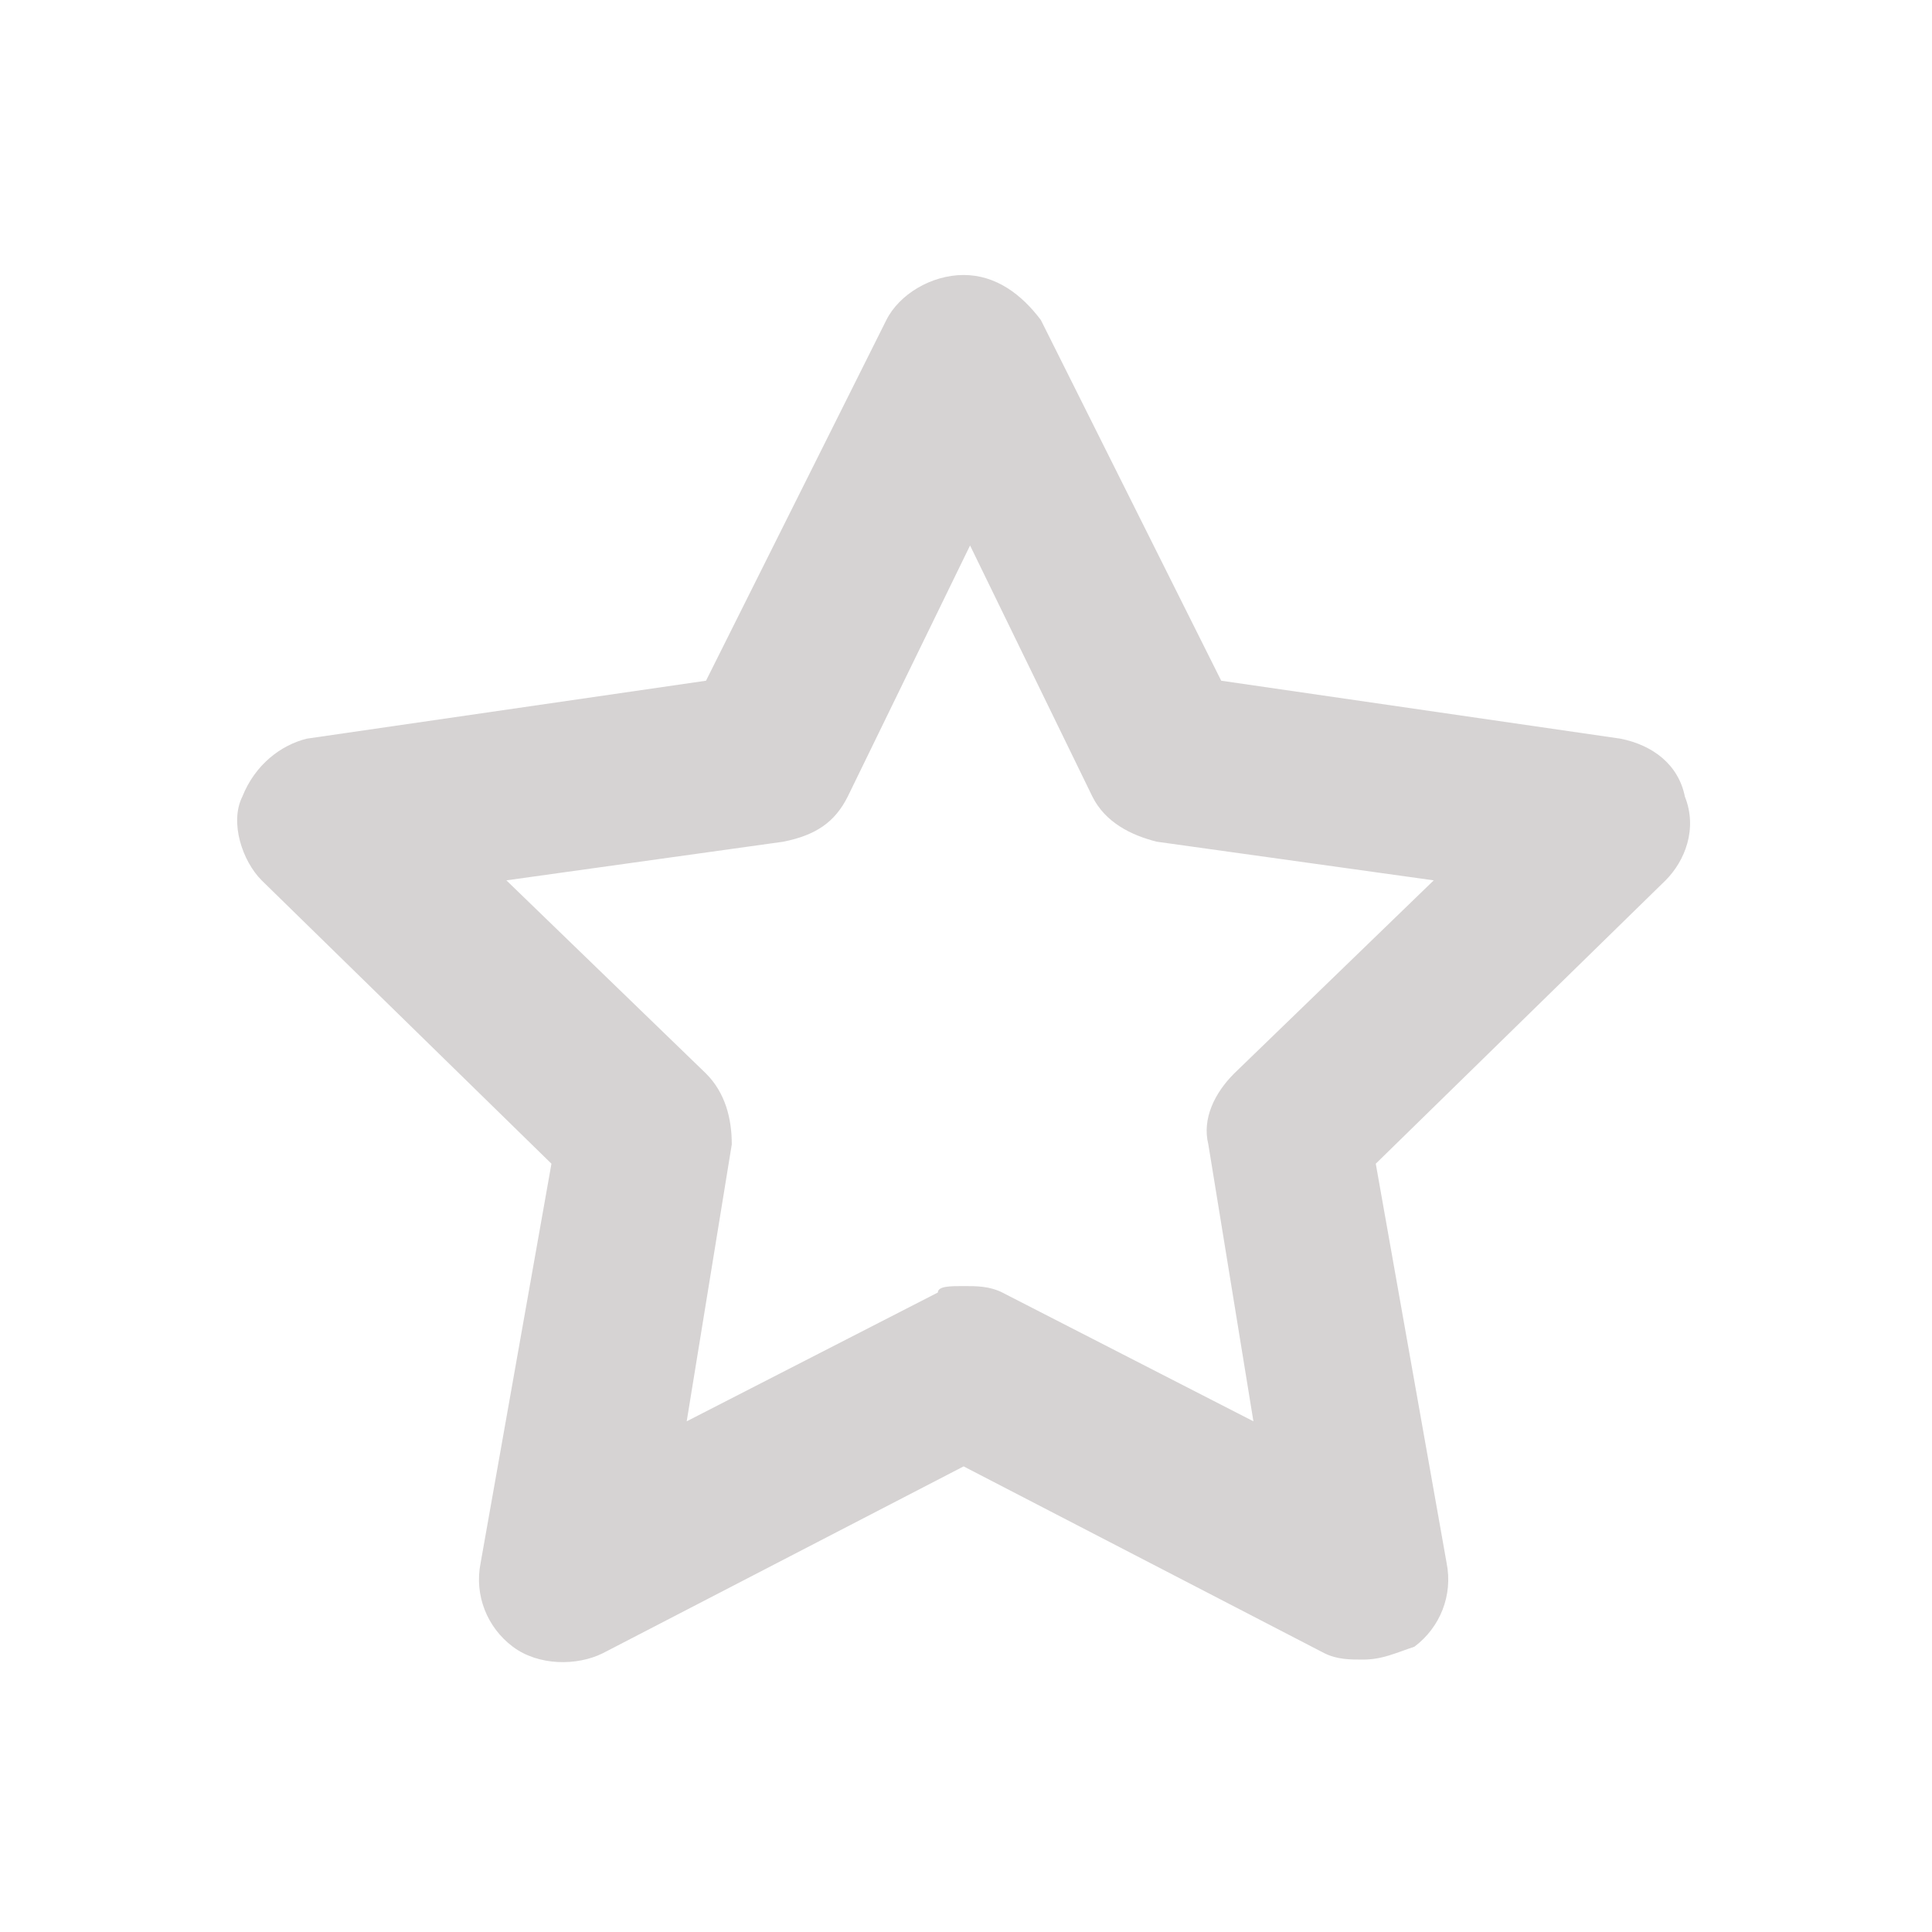 <?xml version="1.0" encoding="utf-8"?>
<!-- Generator: Adobe Illustrator 23.0.0, SVG Export Plug-In . SVG Version: 6.00 Build 0)  -->
<svg version="1.1" id="Capa_1" xmlns="http://www.w3.org/2000/svg" xmlns:xlink="http://www.w3.org/1999/xlink" x="0px" y="0px"
	 viewBox="0 0 30 30" style="enable-background:new 0 0 30 30;" xml:space="preserve">
<style type="text/css">
	.st0{fill:#D6D3D3;}
</style>
<g id="Grupo_97" transform="translate(991.763 1521.17)">
	<path id="Trazado_224_1_" class="st0" d="M-970.6-1495.4c-0.2,0-0.4,0-0.6-0.1l-5.6-2.9l-5.6,2.9c-0.4,0.2-1,0.2-1.4-0.1
		c-0.4-0.3-0.6-0.8-0.5-1.3l1.1-6.2l-4.5-4.4c-0.3-0.3-0.5-0.9-0.3-1.3c0.2-0.5,0.6-0.8,1-0.9l6.2-0.9l2.8-5.6
		c0.2-0.4,0.7-0.7,1.2-0.7c0.5,0,0.9,0.3,1.2,0.7l2.8,5.6l6.2,0.9c0.5,0.1,0.9,0.4,1,0.9c0.2,0.5,0,1-0.3,1.3l-4.5,4.4l1.1,6.2
		c0.1,0.5-0.1,1-0.5,1.3C-970.1-1495.5-970.3-1495.4-970.6-1495.4z M-976.8-1501.2c0.2,0,0.4,0,0.6,0.1l3.9,2l-0.7-4.3
		c-0.1-0.4,0.1-0.8,0.4-1.1l3.1-3l-4.3-0.6c-0.4-0.1-0.8-0.3-1-0.7l-1.9-3.9l-1.9,3.9c-0.2,0.4-0.5,0.6-1,0.7l-4.3,0.6l3.1,3
		c0.3,0.3,0.4,0.7,0.4,1.1l-0.7,4.3l3.9-2C-977.2-1501.2-977-1501.2-976.8-1501.2L-976.8-1501.2z"/>
</g>
</svg>
